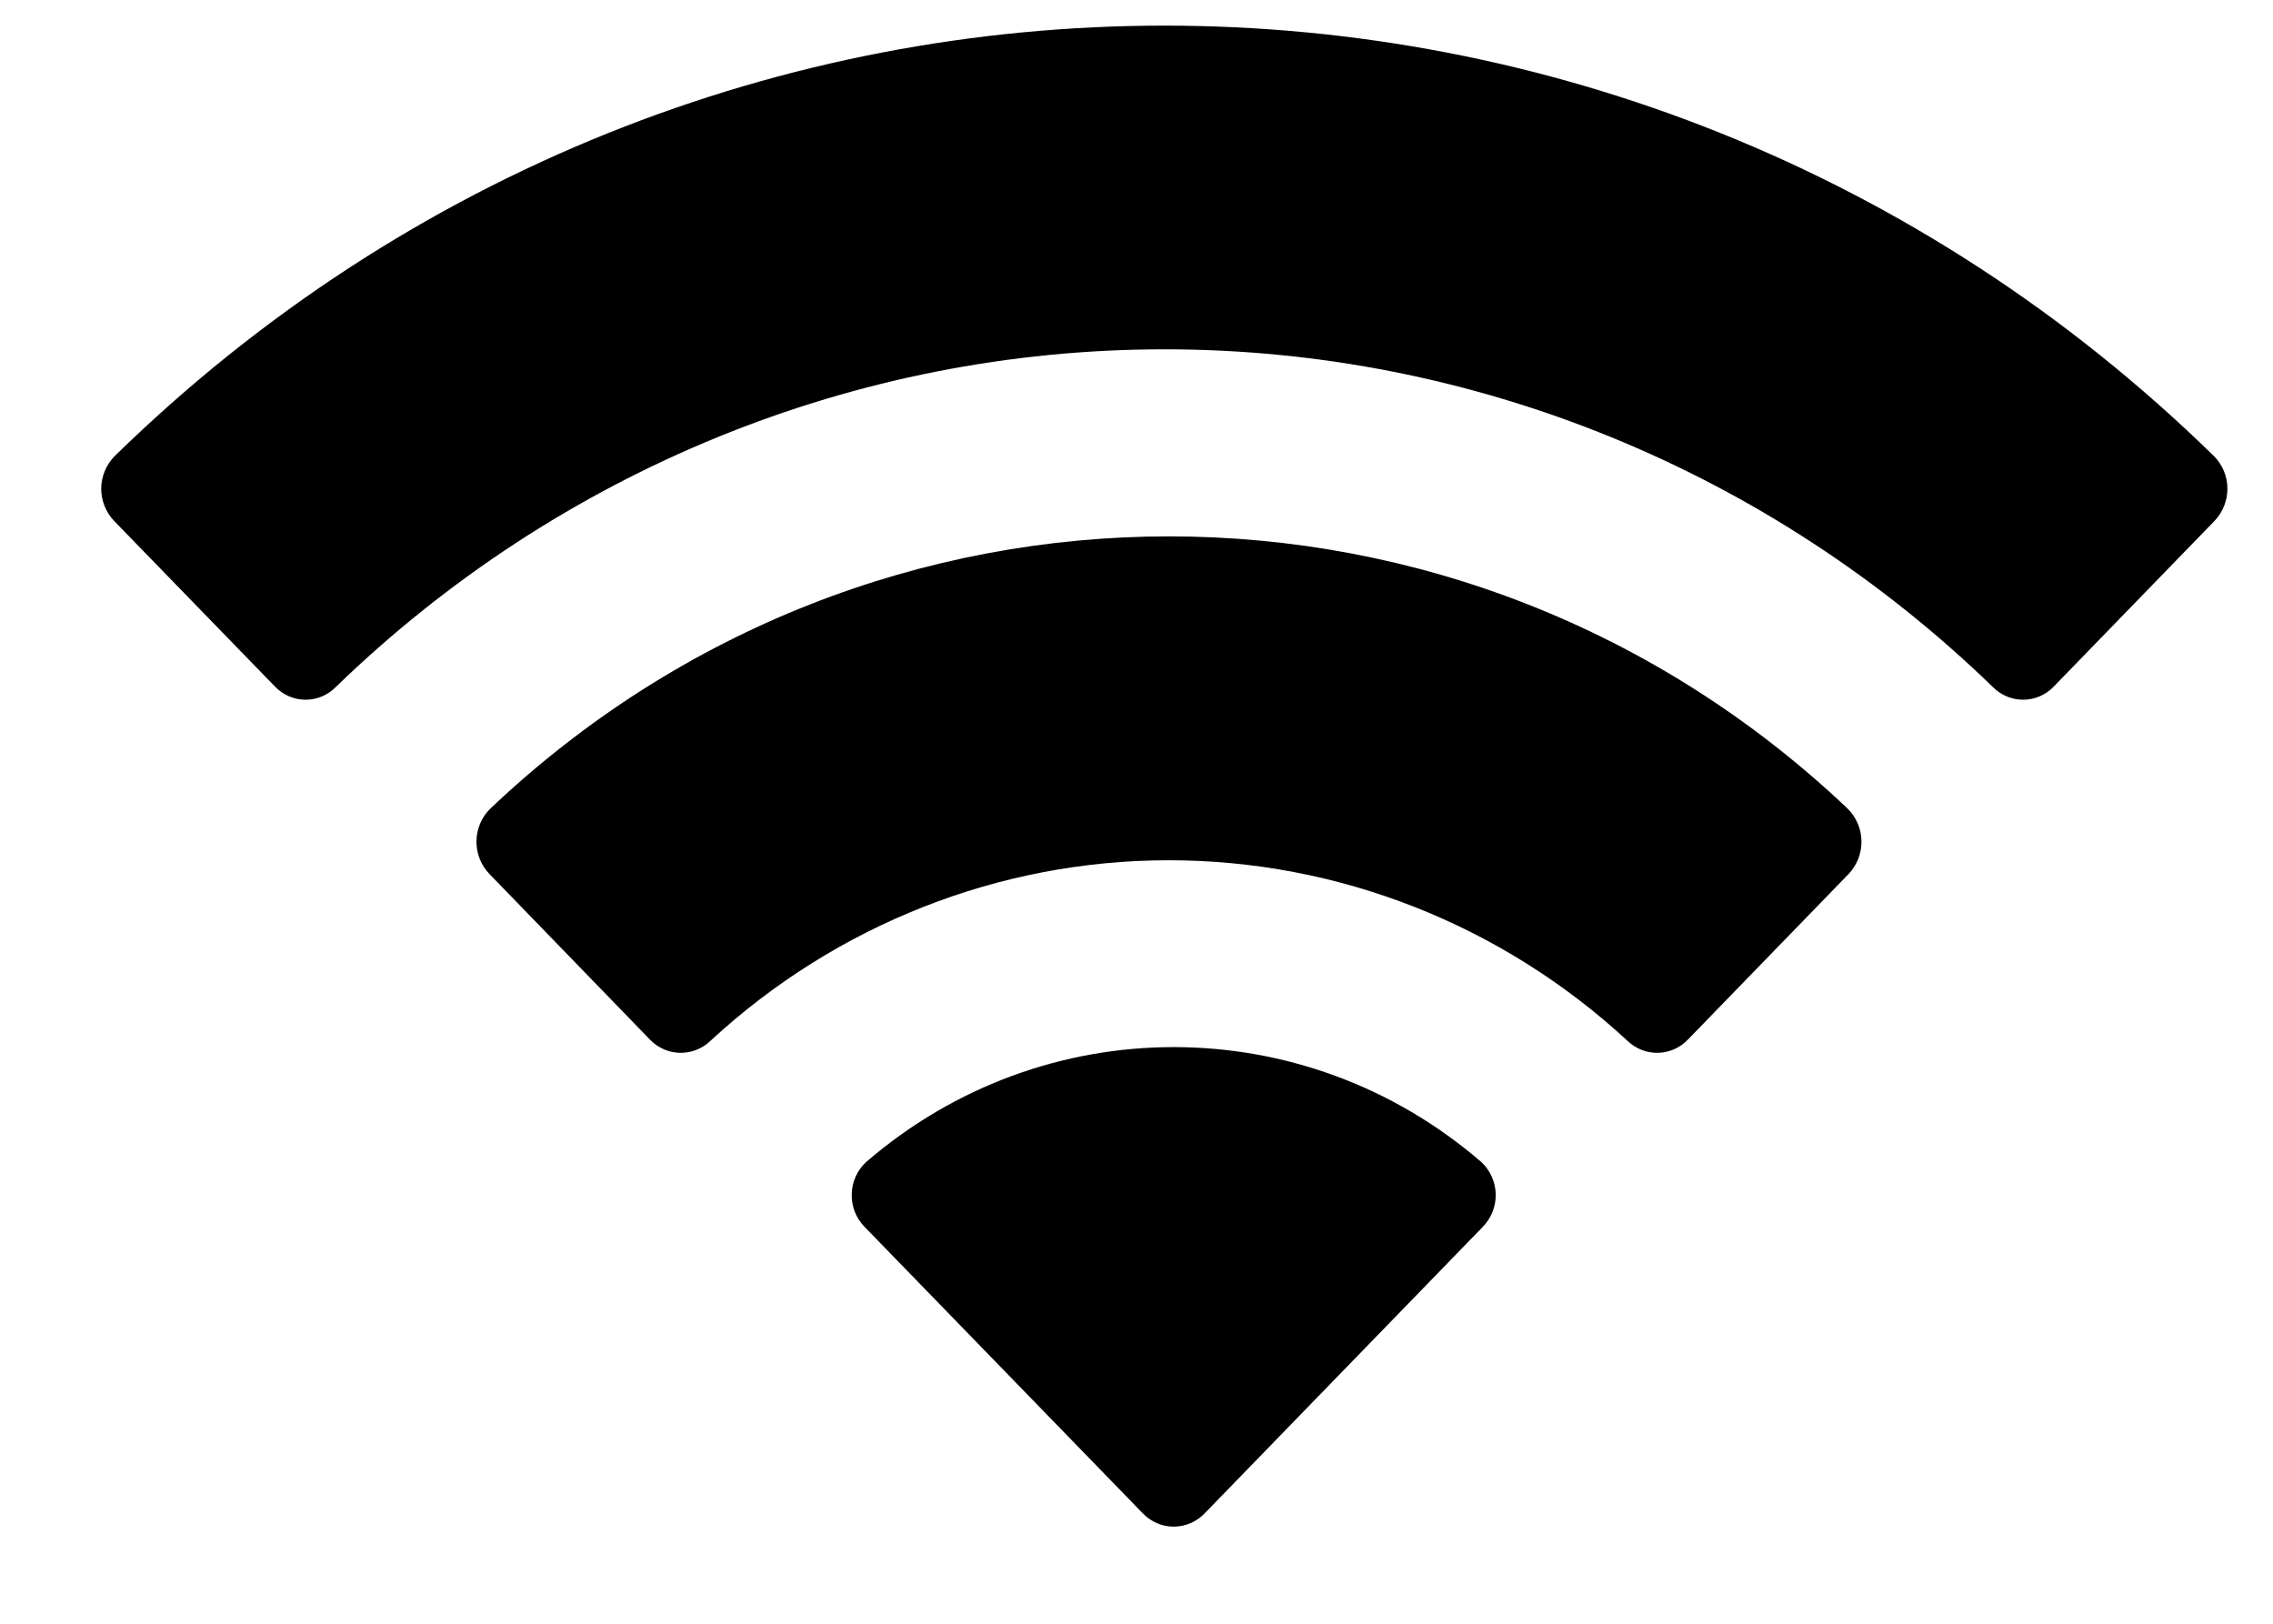 <svg width="21" height="15" viewBox="0 0 21 15" fill="none" xmlns="http://www.w3.org/2000/svg">
<path fill-rule="evenodd" clip-rule="evenodd" d="M10.758 3.227C13.608 3.227 16.349 4.345 18.414 6.349C18.57 6.504 18.819 6.502 18.972 6.345L20.459 4.813C20.536 4.733 20.579 4.625 20.579 4.513C20.578 4.401 20.534 4.293 20.455 4.214C15.034 -1.089 6.481 -1.089 1.059 4.214C0.981 4.293 0.936 4.401 0.935 4.513C0.935 4.625 0.978 4.733 1.055 4.813L2.543 6.345C2.696 6.502 2.945 6.504 3.1 6.349C5.166 4.345 7.907 3.227 10.758 3.227ZM10.798 7.947C12.364 7.947 13.874 8.541 15.035 9.614C15.192 9.766 15.439 9.763 15.592 9.606L17.078 8.075C17.156 7.994 17.199 7.885 17.198 7.772C17.197 7.659 17.151 7.551 17.072 7.472C13.537 4.116 8.063 4.116 4.528 7.472C4.448 7.551 4.403 7.659 4.402 7.772C4.401 7.885 4.444 7.994 4.523 8.075L6.007 9.606C6.16 9.763 6.408 9.766 6.565 9.614C7.725 8.542 9.233 7.947 10.798 7.947ZM13.819 11.032C13.821 11.146 13.777 11.255 13.698 11.335L11.129 13.981C11.054 14.059 10.951 14.103 10.844 14.103C10.737 14.103 10.634 14.059 10.559 13.981L7.989 11.335C7.91 11.255 7.866 11.146 7.869 11.032C7.871 10.919 7.919 10.811 8.002 10.735C9.642 9.319 12.045 9.319 13.686 10.735C13.768 10.811 13.816 10.919 13.819 11.032Z" fill="black"/>
</svg>

